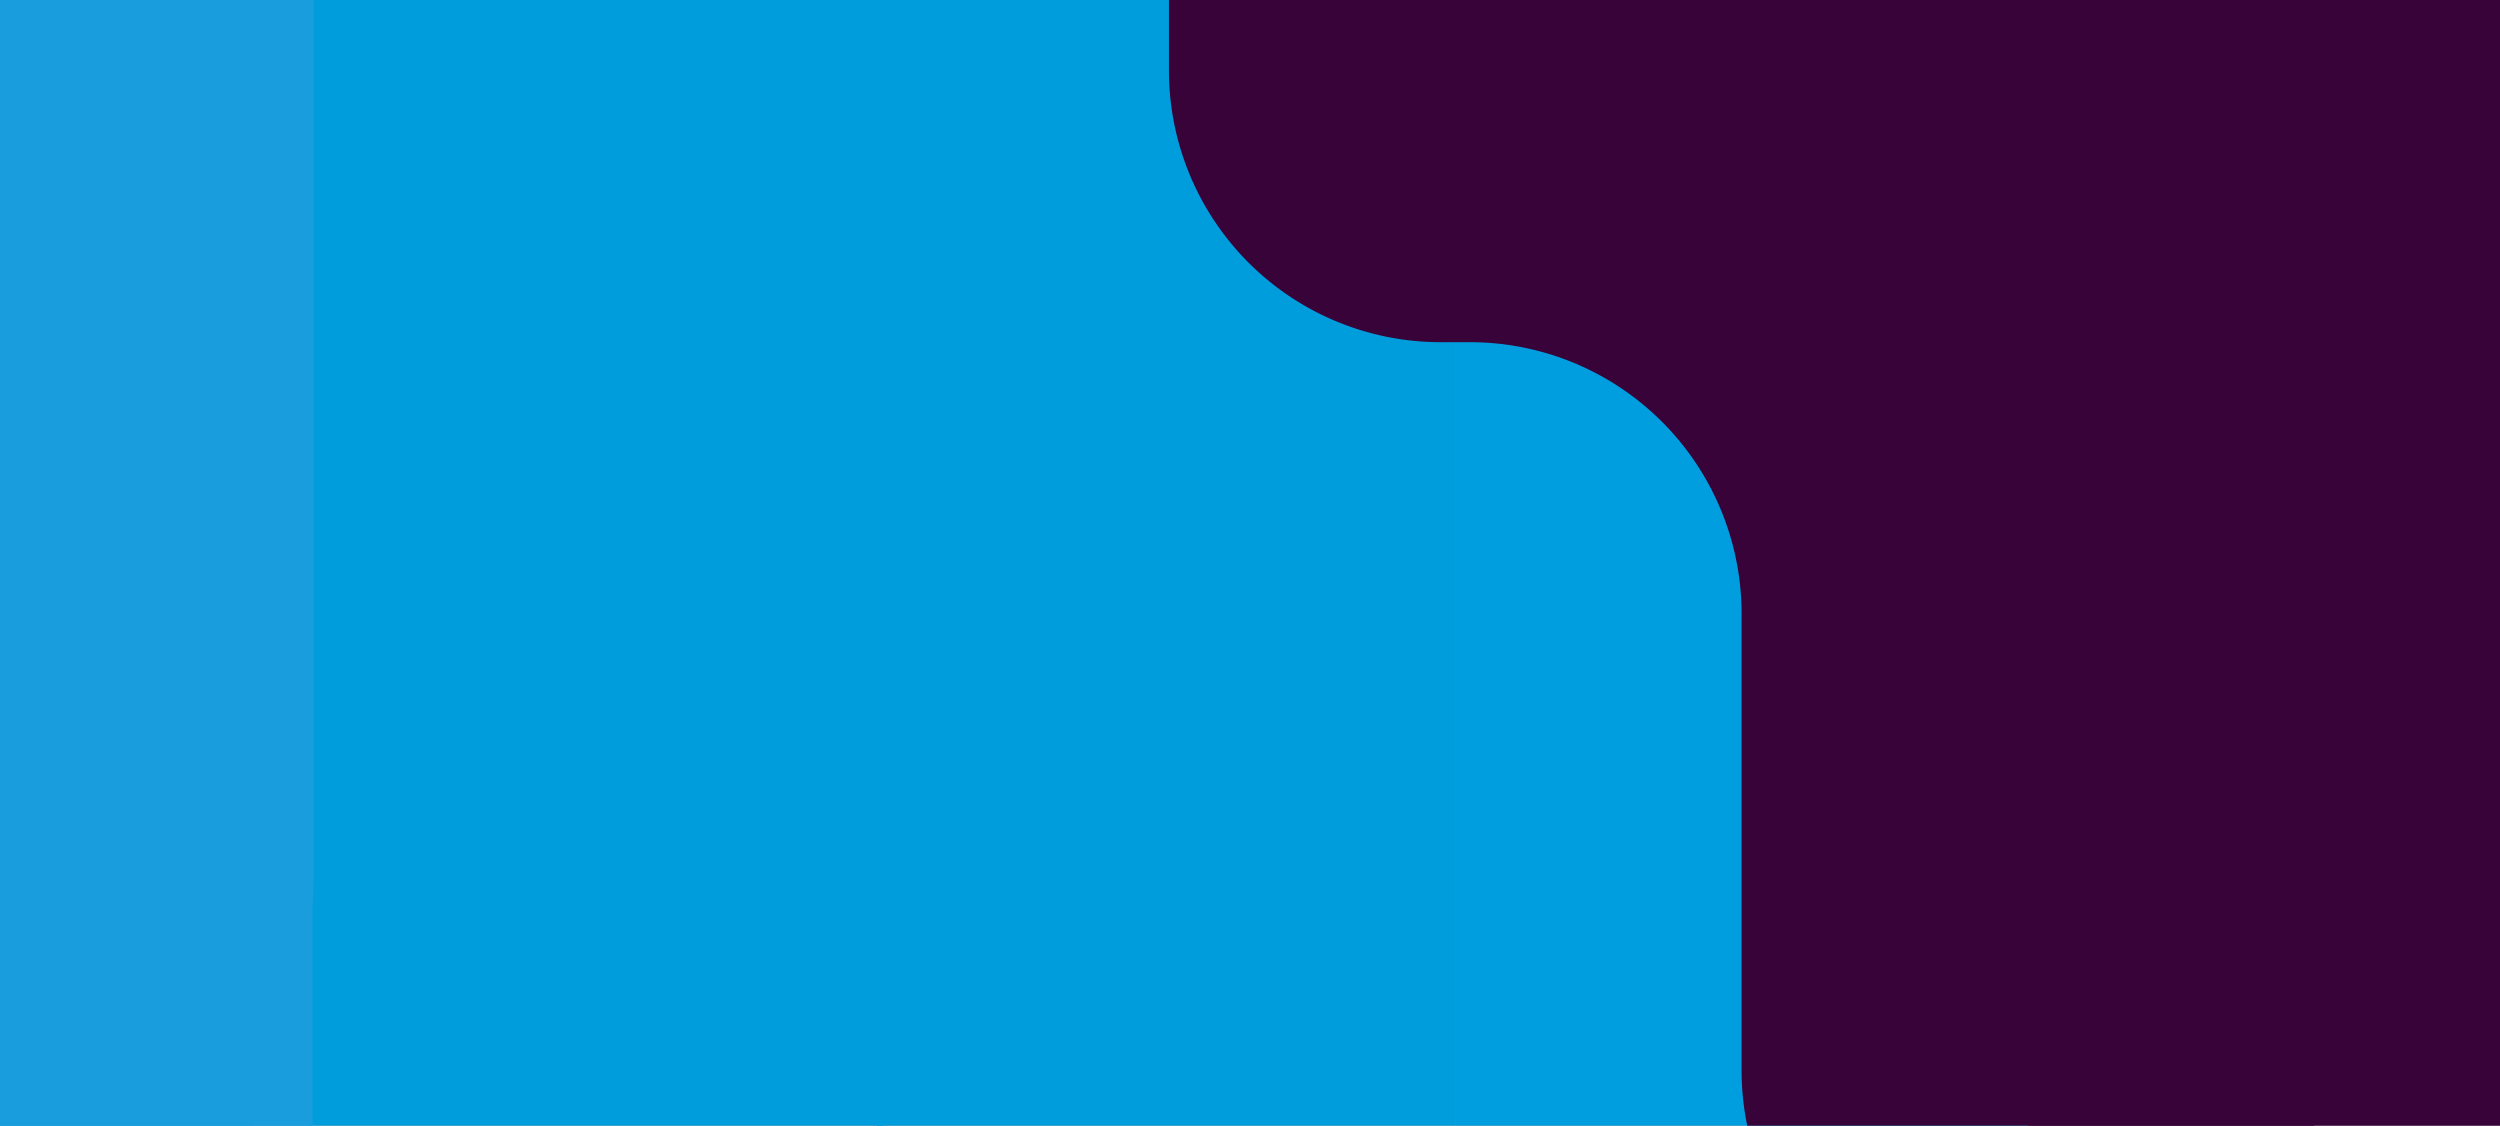 <svg xmlns="http://www.w3.org/2000/svg" xmlns:xlink="http://www.w3.org/1999/xlink" width="1354.185" height="609.74" viewBox="0 0 1354.185 609.74">
  <rect x="0" y="0" width="1354.185" height="609.74" fill="#808080" stroke="none"/>
  <defs>
    <clipPath id="clip-path">
      <rect id="Rectangle_14" data-name="Rectangle 14" width="1354.185" height="609.74" fill="none"/>
    </clipPath>
  </defs>
  <g id="Group_14" data-name="Group 14" clip-path="url(#clip-path)">
    <g id="Group_13" data-name="Group 13" transform="translate(-452.477 -367.368)">
      <g id="Group_12" data-name="Group 12" transform="translate(0 11)">
        <rect id="Rectangle_2" data-name="Rectangle 2" width="310.19" height="1918.381" transform="translate(3101.899 0.921)" fill="#00467d"/>
        <rect id="Rectangle_3" data-name="Rectangle 3" width="310.19" height="1919.3" transform="translate(2791.709 0.002)" fill="#1d274d"/>
        <path id="Path_98" data-name="Path 98" d="M0,0H310.19V1919.3H0Z" transform="translate(310.19 0.002)" fill="#199ddd"/>
        <path id="Path_99" data-name="Path 99" d="M-1.32,0H308.87V1919.3H-1.32L-4.479,905.462Z" transform="translate(931.89 0.002)" fill="#009ddd"/>
        <rect id="Rectangle_6" data-name="Rectangle 6" width="310.19" height="1919.3" transform="translate(1240.76 0.002)" fill="#009ede"/>
        <rect id="Rectangle_7" data-name="Rectangle 7" width="310.19" height="1919.3" transform="translate(1550.95 0.002)" fill="#380339"/>
        <rect id="Rectangle_8" data-name="Rectangle 8" width="310.19" height="1919.3" transform="translate(1861.14 0.002)" fill="#009ede"/>
        <rect id="Rectangle_9" data-name="Rectangle 9" width="310.19" height="1919.3" transform="translate(2481.52 0.002)" fill="#009ede"/>
        <rect id="Rectangle_10" data-name="Rectangle 10" width="310.19" height="1919.3" transform="translate(0.001 0.002)" fill="#009ede"/>
        <path id="Path_1" data-name="Path 1" d="M548.233,1865.1h310.19V1373.039c0-171.313-138.876-310.19-310.19-310.19h0c-171.313,0-310.19,138.877-310.19,310.19V1865.1Z" transform="translate(382.337 54.203)" fill="#1d274d"/>
        <rect id="Rectangle_11" data-name="Rectangle 11" width="310.19" height="499.844" transform="translate(2171.329 0.002)" fill="#00467d"/>
        <path id="Path_2" data-name="Path 2" d="M238.043-164.273V975.966c0,77.826,69.438,140.916,155.1,140.916h0c85.657,0,155.1-63.09,155.1-140.916V-164.273c0-77.826-69.439-140.916-155.1-140.916h0C307.481-305.189,238.043-242.1,238.043-164.273Z" transform="translate(382.337 457.291)" fill="#009ddd"/>
        <path id="Path_3" data-name="Path 3" d="M988-520.826h310.19V562.635h-163A147.187,147.187,0,0,1,988,415.445V168.09A147.187,147.187,0,0,0,840.809,20.9H824.994A147.186,147.186,0,0,1,677.809-126.28V-520.826Z" transform="translate(407.856 520.828)" fill="#380339"/>
        <g id="Group_1" data-name="Group 1" transform="translate(1813.95 343.139)">
          <path id="Path_4" data-name="Path 4" d="M1557.34-550.438V237.454h0c171.313,0,310.19-154.66,310.19-345.443v-423.3Z" transform="translate(-1557.34 524.826)" fill="#129bd7"/>
        </g>
        <g id="Group_2" data-name="Group 2" transform="translate(312.307 0.002)">
          <path id="Path_5" data-name="Path 5" d="M-201.721-520.826v1136.4h0c171.313,0,310.189-138.877,310.189-310.19v-826.21Z" transform="translate(201.721 520.826)" fill="#199ddd"/>
        </g>
        <g id="Group_3" data-name="Group 3" transform="translate(1550.946 1238.409)">
          <path id="Path_6" data-name="Path 6" d="M1867.525,1915.793h0V1234.9h0c-171.313,0-310.19,138.877-310.19,310.19V1915.8Z" transform="translate(-1557.335 -1234.9)" fill="#235ead"/>
        </g>
        <path id="Path_7" data-name="Path 7" d="M-331.3,2098.856V2011.29A155.094,155.094,0,0,0-486.4,1856.2a155.093,155.093,0,0,0-155.087,155.087v87.573Z" transform="translate(641.488 -179.554)" fill="#1d274d"/>
        <path id="Path_8" data-name="Path 8" d="M1117.575-520.826v87.566a155.1,155.1,0,0,0,155.1,155.1,155.093,155.093,0,0,0,155.088-155.094v-87.572Z" transform="translate(123.185 520.828)" fill="#009ede"/>
        <path id="Path_9" data-name="Path 9" d="M2747.06,1546.407H2436.87V-18.756h203.791a106.4,106.4,0,0,1,106.4,106.4Z" transform="translate(-265.541 372.895)" fill="#1d274d"/>
        <path id="Path_10" data-name="Path 10" d="M3186.825,1654.189H2876.636V347.043H3080.2c58.888,0,106.627,47.89,106.627,106.965Z" transform="translate(-395.117 265.113)" fill="#00467d"/>
        <path id="Path_11" data-name="Path 11" d="M2307.293,1818.073V1009.645a106.4,106.4,0,0,0-106.4-106.4H2103.5a106.4,106.4,0,0,0-106.4,106.409v808.418Z" transform="translate(-135.964 101.23)" fill="#00467d"/>
        <path id="Path_12" data-name="Path 12" d="M3911.262,1588.444h0c-85.657,0-155.095,69.538-155.095,155.319v276.82h310.19V1743.76C4066.357,1657.982,3996.918,1588.444,3911.262,1588.444Z" transform="translate(-654.268 -100.662)" fill="#1d274d"/>
        <path id="Path_13" data-name="Path 13" d="M2307.295,1987.72V1479.01h0c-171.313,0-310.19,138.876-310.19,310.19v198.52Z" transform="translate(-135.965 -68.418)" fill="#009ede"/>
        <path id="Path_14" data-name="Path 14" d="M2591.965,423.638h0a155.094,155.094,0,0,0-155.094,155.094V1676.755H2747.06V578.732A155.094,155.094,0,0,0,2591.965,423.638Z" transform="translate(-265.541 242.545)" fill="#235ead"/>
        <rect id="Rectangle_12" data-name="Rectangle 12" width="310.19" height="715.006" rx="33.028" transform="translate(0 254.653)" fill="#00467d"/>
        <path id="Path_15" data-name="Path 15" d="M-641.488-520.778v385.26a155.1,155.1,0,0,0,155.094,155.1h0a155.1,155.1,0,0,0,155.1-155.1V-520.826Z" transform="translate(641.488 520.828)" fill="#009ede"/>
        <path id="Path_16" data-name="Path 16" d="M-38.718-366.9A147.186,147.186,0,0,1,108.468-219.714v-24.677A155.092,155.092,0,0,0,263.554-89.306,155.1,155.1,0,0,0,418.663-244.415V-520.829h-620.38V-366.9Z" transform="translate(511.912 520.829)" fill="#009ddd"/>
        <path id="Path_17" data-name="Path 17" d="M3756.167-520.826h310.19v508.71H3862.566a106.4,106.4,0,0,1-106.4-106.4Z" transform="translate(-654.268 520.828)" fill="#009ede"/>
        <g id="Group_4" data-name="Group 4" transform="translate(292.501 523.265)">
          <path id="Path_18" data-name="Path 18" d="M2.555,425.464q21.167-26.475,54.437-42.6c13.166-6.4,27.8-10.688,43.5-13.364V221.02C60.3,224.057,23.79,232.3-8.737,246.06q-62.847,26.424-106.649,70.565-57.451,55.9-85.412,134.617-28.028,78.687-28,171.313,0,94.177,30.991,172.117,31.016,78.023,90.019,133.845A379.8,379.8,0,0,0-1.212,996.884q44.79,19.256,101.7,24.119V872.019a126.13,126.13,0,0,1-30.62-10.458,216.415,216.415,0,0,1-49.154-33.068Q-8,802.018-22.362,762.294a244.538,244.538,0,0,1-14.365-83.85H100.489V544.582H-38.246q1.519-38.172,10.58-66.167Q-18.6,450.511,2.555,425.464Z" transform="translate(228.801 -221.02)" fill="#199ddd"/>
        </g>
        <g id="Group_5" data-name="Group 5" transform="translate(2791.707 54.837)">
          <path id="Path_19" data-name="Path 19" d="M3377.7-315.128a96.957,96.957,0,0,0-34.069-26.662,100.768,100.768,0,0,0-27.227-8.365v-92.93c25.154,1.9,48,7.06,68.363,15.672q39.333,16.539,66.747,44.166,35.958,34.99,53.457,84.253,17.544,49.248,17.527,107.22,0,58.943-19.4,107.723-19.411,48.831-56.341,83.77a237.7,237.7,0,0,1-66.7,42.789Q3352.017,54.562,3316.4,57.6V-35.641a78.99,78.99,0,0,0,19.164-6.546,135.218,135.218,0,0,0,30.764-20.7q17.97-16.57,26.961-41.433a153.03,153.03,0,0,0,8.99-52.478H3316.4v-83.781h86.829q-.95-23.892-6.624-41.413a98.47,98.47,0,0,0-18.91-33.136Z" transform="translate(-3316.399 443.085)" fill="#fff"/>
        </g>
        <g id="Group_6" data-name="Group 6" transform="translate(2373.272 1245.764)">
          <path id="Path_20" data-name="Path 20" d="M2799.223,1312.537a50.992,50.992,0,0,1,17.9-14.006,52.937,52.937,0,0,1,14.3-4.393v-48.81a113.752,113.752,0,0,0-35.907,8.232,107.257,107.257,0,0,0-35.056,23.2,113.959,113.959,0,0,0-28.078,44.253q-9.214,25.867-9.206,56.317,0,30.958,10.188,56.581a121.557,121.557,0,0,0,29.593,44,124.866,124.866,0,0,0,35.037,22.475,107.365,107.365,0,0,0,33.434,7.928v-48.976a41.458,41.458,0,0,1-10.066-3.438,71,71,0,0,1-16.158-10.87,53.819,53.819,0,0,1-14.162-21.762,80.393,80.393,0,0,1-4.722-27.565h45.107v-44H2785.82a81.483,81.483,0,0,1,3.479-21.752A51.667,51.667,0,0,1,2799.223,1312.537Z" transform="translate(-2723.171 -1245.327)" fill="#fff"/>
        </g>
        <g id="Group_7" data-name="Group 7" transform="translate(2373.272 899.023)">
          <path id="Path_21" data-name="Path 21" d="M2799.223,820.952a51,51,0,0,1,17.9-14.006,52.91,52.91,0,0,1,14.3-4.394v-48.81a113.755,113.755,0,0,0-35.907,8.232,107.254,107.254,0,0,0-35.056,23.2,113.956,113.956,0,0,0-28.078,44.253q-9.215,25.867-9.206,56.317,0,30.959,10.188,56.581a121.55,121.55,0,0,0,29.593,44,124.854,124.854,0,0,0,35.036,22.475,107.35,107.35,0,0,0,33.434,7.929v-48.98a41.472,41.472,0,0,1-10.066-3.438A71,71,0,0,1,2805.2,953.44a53.816,53.816,0,0,1-14.161-21.762,80.374,80.374,0,0,1-4.722-27.564h45.107v-44h-45.607a81.5,81.5,0,0,1,3.479-21.751,51.669,51.669,0,0,1,9.929-17.407Z" transform="translate(-2723.171 -753.742)" fill="#009ede"/>
        </g>
        <g id="Group_8" data-name="Group 8" transform="translate(930.643 1061.38)">
          <path id="Path_22" data-name="Path 22" d="M739.208,1111.878a96.991,96.991,0,0,0-34.069-26.667,100.768,100.768,0,0,0-27.227-8.365V983.921c25.154,1.9,48.006,7.059,68.364,15.671q39.331,16.539,66.747,44.166,35.956,34.99,53.457,84.253,17.542,49.248,17.527,107.22,0,58.943-19.4,107.723-19.413,48.832-56.341,83.77a237.7,237.7,0,0,1-66.705,42.79q-28.032,12.054-63.651,15.095V1391.36a78.953,78.953,0,0,0,19.164-6.546,135.22,135.22,0,0,0,30.764-20.7q17.97-16.571,26.961-41.433a153.038,153.038,0,0,0,8.99-52.478H677.913V1186.43h86.829q-.951-23.892-6.624-41.413a98.455,98.455,0,0,0-18.91-33.139Z" transform="translate(-677.912 -983.921)" fill="#00467d"/>
        </g>
        <g id="Group_9" data-name="Group 9" transform="translate(3101.898 1698.779)">
          <path id="Path_23" data-name="Path 23" d="M3778.515,1934.234a35.41,35.41,0,0,0-12.422-9.723,36.794,36.794,0,0,0-9.927-3.049V1887.58a78.981,78.981,0,0,1,24.925,5.714,74.737,74.737,0,0,1,24.335,16.1,79.1,79.1,0,0,1,19.49,30.719,115.6,115.6,0,0,1,6.391,39.093,105.416,105.416,0,0,1-7.072,39.276,84.383,84.383,0,0,1-20.542,30.542,86.661,86.661,0,0,1-24.321,15.6,74.533,74.533,0,0,1-23.206,5.5v-34a28.806,28.806,0,0,0,6.987-2.387,49.277,49.277,0,0,0,11.215-7.547,37.352,37.352,0,0,0,9.83-15.107,55.779,55.779,0,0,0,3.279-19.134h-31.312v-30.542h31.658a56.7,56.7,0,0,0-2.415-15.1,35.867,35.867,0,0,0-6.894-12.083Z" transform="translate(-3756.165 -1887.581)" fill="#fff"/>
        </g>
        <path id="Path_24" data-name="Path 24" d="M1865.727,2027.227v-105.1h-132.5q1.45-36.458,10.109-63.2,8.657-26.651,28.857-50.574,20.217-25.286,51.992-40.693c12.575-6.116,26.552-10.208,41.545-12.767v-141.8c-38.386,2.9-73.257,10.774-104.322,23.911q-60.02,25.239-101.853,67.4-54.87,53.4-81.576,128.571-26.77,75.153-26.746,163.619c0,10.374.34,20.57.94,30.631Z" transform="translate(-4.591 -107.925)" fill="#fff"/>
        <path id="Path_25" data-name="Path 25" d="M1427.764,2098.856V2011.29a155.094,155.094,0,0,0-310.189,0v87.566Z" transform="translate(123.185 -179.554)" fill="#00467d"/>
        <g id="Group_10" data-name="Group 10" transform="translate(1550.949 39.05)">
          <path id="Path_26" data-name="Path 26" d="M1677.773-362.306q-4.655-25.149-21.493-49.458-18.6-27.681-47.666-40.988a147.346,147.346,0,0,0-51.274-12.714v56.9A62.937,62.937,0,0,1,1572.306-405a52.96,52.96,0,0,1,18.871,12.459q18.021,19.214,18.621,51.41H1557.34v51.444h125.084v-19.78a291.057,291.057,0,0,0-4.651-52.846Z" transform="translate(-1557.339 465.466)" fill="#fff"/>
          <path id="Path_27" data-name="Path 27" d="M1590.6-139.271a44.577,44.577,0,0,1-18.3,11.031,76.447,76.447,0,0,1-14.965,2.517v56.7a162.443,162.443,0,0,0,46.045-9.2,108.749,108.749,0,0,0,45.918-31.66,126.446,126.446,0,0,0,16.548-25.716q7.843-15.55,9.012-28.525H1605.13a54.152,54.152,0,0,1-14.53,24.847Z" transform="translate(-1557.339 376.675)" fill="#fff"/>
        </g>
        <g id="Group_11" data-name="Group 11" transform="translate(2481.521 1253.785)">
          <path id="Path_28" data-name="Path 28" d="M3096.519,1749.941Z" transform="translate(-2941.425 -1402.032)" fill="#009ede"/>
          <path id="Path_29" data-name="Path 29" d="M3341.921,1256.7h0a155.1,155.1,0,0,0-155.094,155.088v20.552h-.038c.019,1.012.038,2.025.038,3.042v14.134a155.1,155.1,0,0,1-155.088,155.094h-.006A155.1,155.1,0,0,0,2876.639,1759.7v162.519h620.38v-510.43A155.1,155.1,0,0,0,3341.928,1256.7Z" transform="translate(-2876.638 -1256.7)" fill="#009ede"/>
        </g>
      </g>
      <rect id="Rectangle_13" data-name="Rectangle 13" width="2791.706" height="1807.618" transform="translate(0.004 0.002)" fill="none"/>
    </g>
  </g>
</svg>
